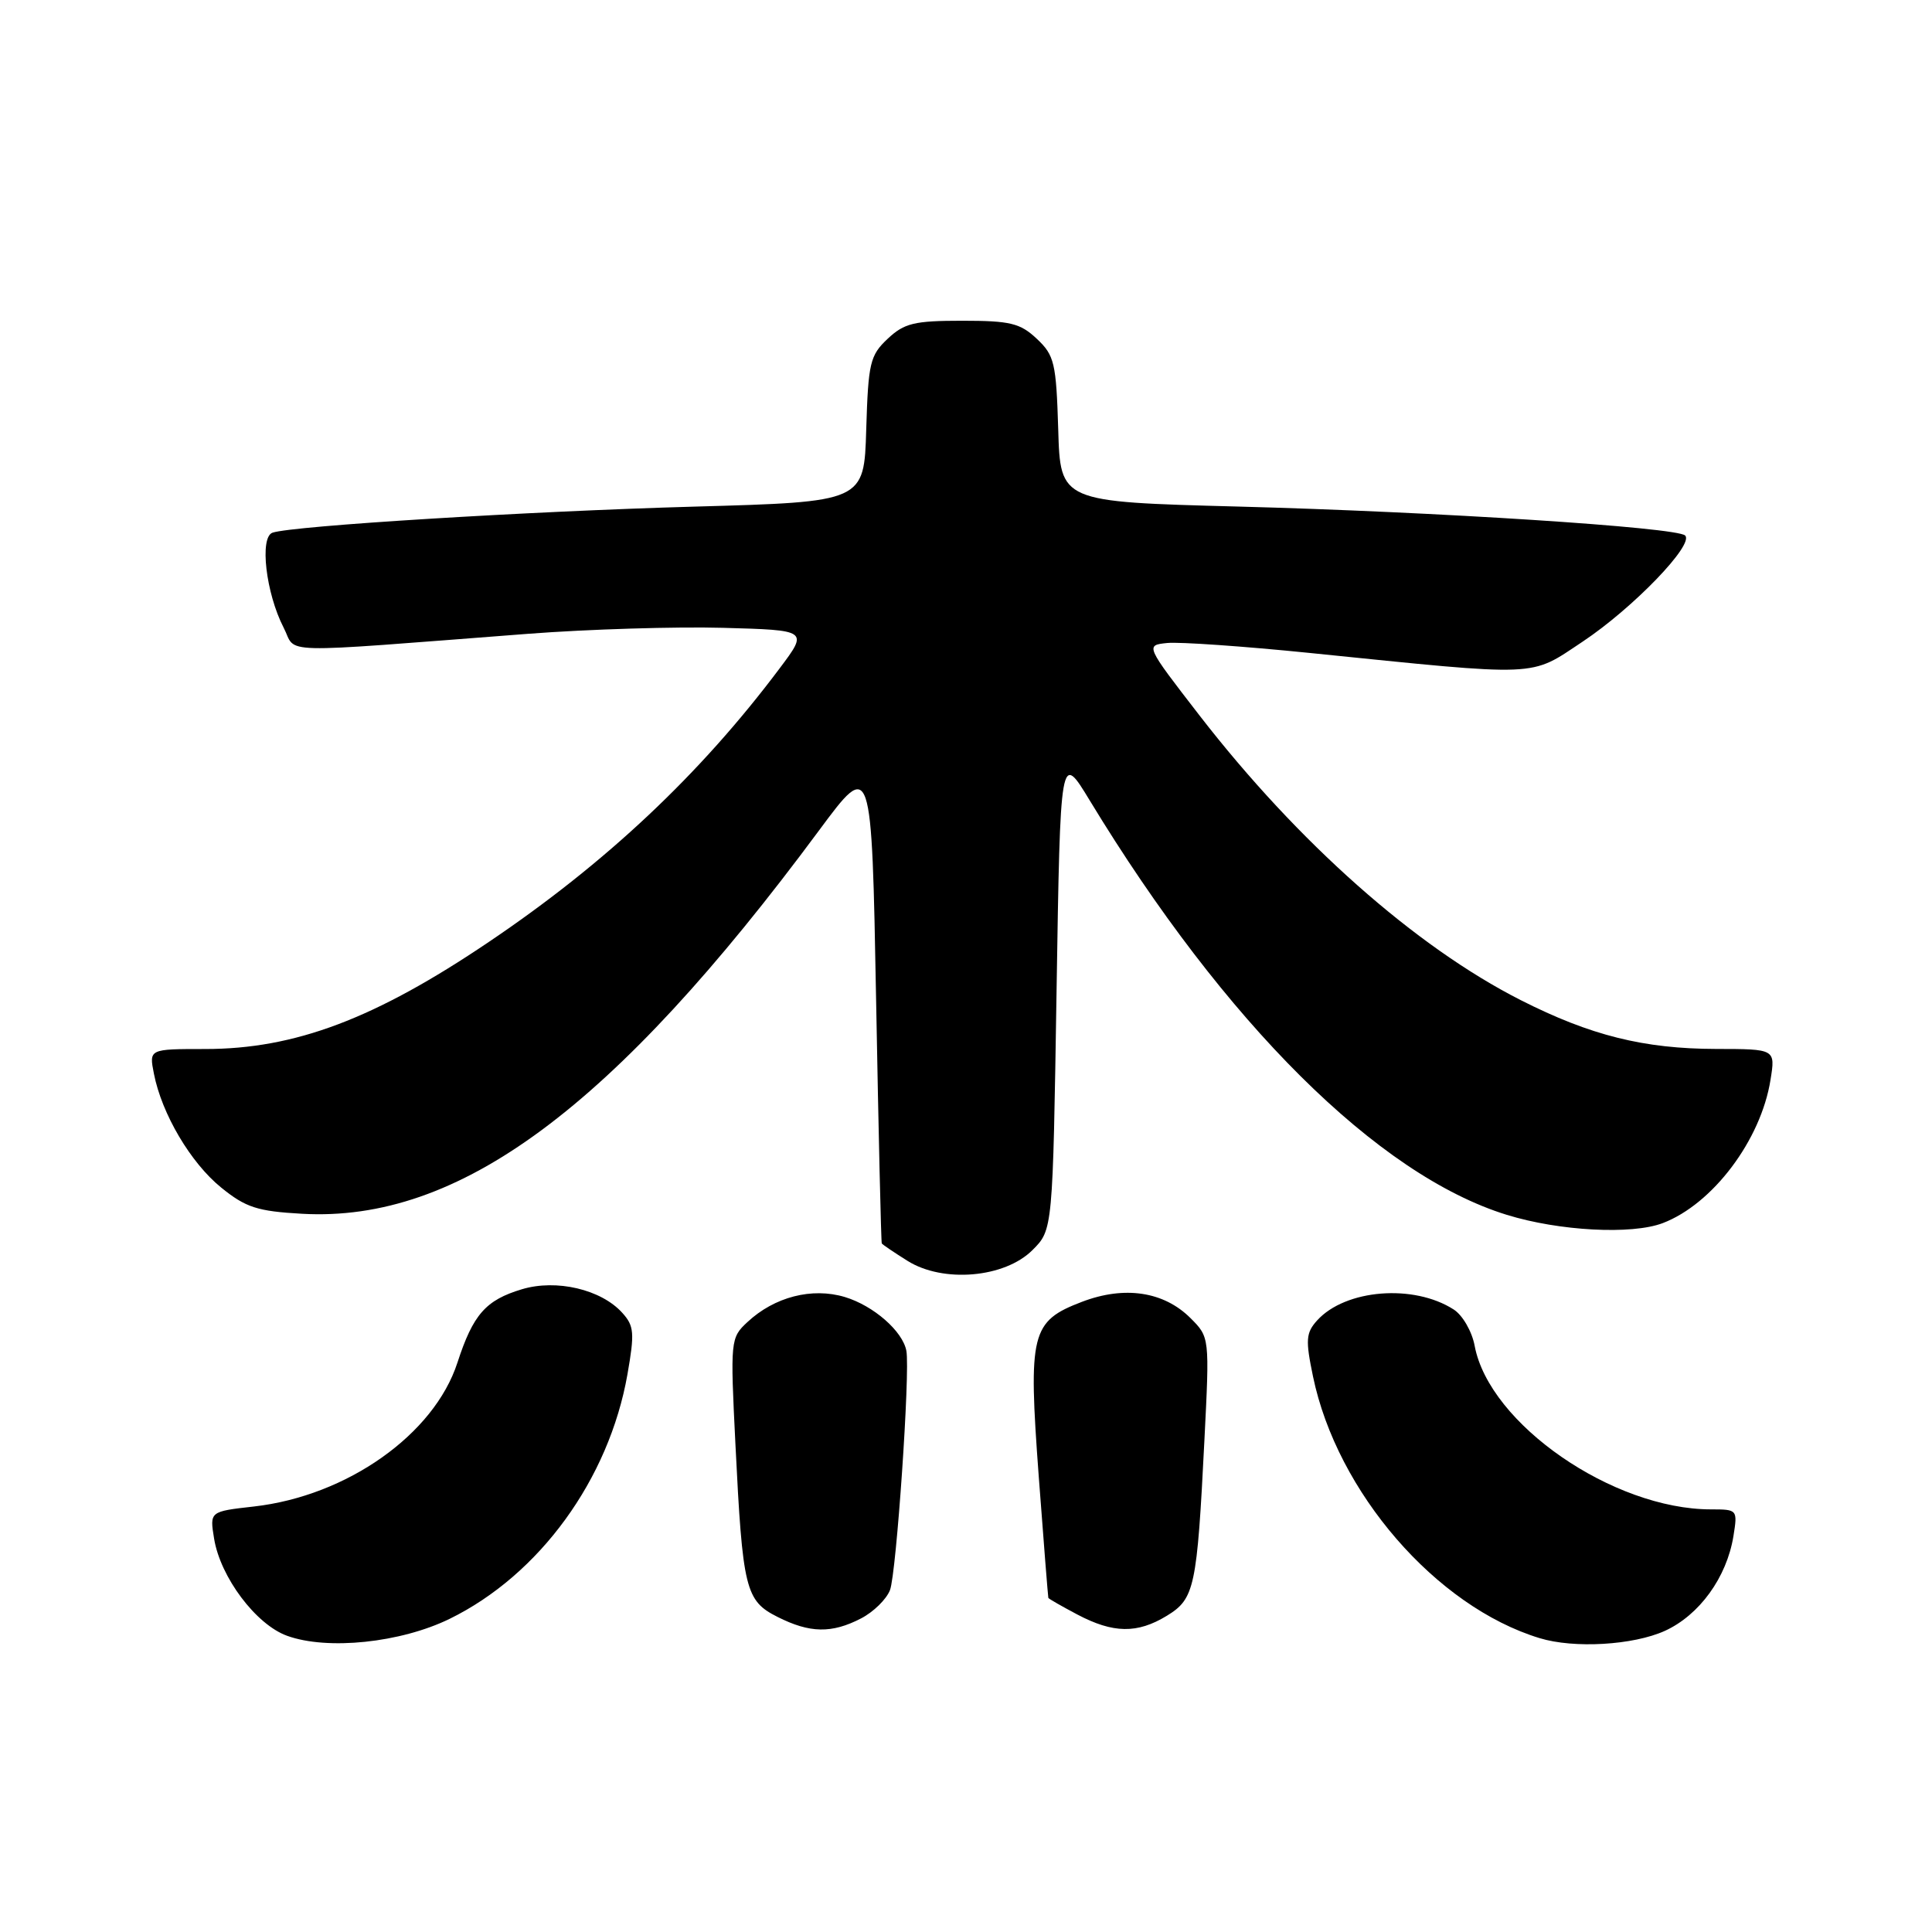 <?xml version="1.0" encoding="UTF-8" standalone="no"?>
<!DOCTYPE svg PUBLIC "-//W3C//DTD SVG 1.1//EN" "http://www.w3.org/Graphics/SVG/1.1/DTD/svg11.dtd" >
<svg xmlns="http://www.w3.org/2000/svg" xmlns:xlink="http://www.w3.org/1999/xlink" version="1.1" viewBox="0 0 256 256">
 <g >
 <path fill="currentColor"
d=" M 59.57 214.51 C 71.48 208.68 80.69 196.03 83.14 182.11 C 84.10 176.62 84.03 175.69 82.45 173.95 C 79.65 170.85 73.73 169.46 69.16 170.83 C 64.36 172.27 62.69 174.17 60.61 180.56 C 57.52 190.07 45.99 198.22 33.64 199.62 C 27.78 200.28 27.78 200.28 28.37 203.88 C 29.20 208.98 33.91 215.26 38.04 216.75 C 43.39 218.69 53.08 217.68 59.57 214.51 Z  M 220.60 216.10 C 225.18 214.01 228.80 209.02 229.69 203.54 C 230.25 200.04 230.22 200.00 226.72 200.00 C 213.71 200.00 197.34 188.67 195.40 178.33 C 195.05 176.43 193.80 174.27 192.63 173.52 C 187.32 170.10 178.28 170.83 174.53 174.96 C 173.04 176.61 172.97 177.54 173.98 182.39 C 177.16 197.72 190.28 212.88 204.00 217.06 C 208.57 218.46 216.40 218.00 220.60 216.10 Z  M 114.09 214.45 C 115.74 213.60 117.46 211.91 117.93 210.69 C 118.78 208.45 120.61 181.78 120.10 179.00 C 119.62 176.39 115.75 173.01 111.94 171.86 C 107.59 170.56 102.62 171.84 99.04 175.18 C 96.79 177.27 96.76 177.57 97.45 191.41 C 98.40 210.59 98.77 212.11 103.03 214.25 C 107.31 216.41 110.21 216.46 114.09 214.45 Z  M 154.61 214.10 C 158.29 211.85 158.61 210.39 159.59 190.85 C 160.28 177.19 160.28 177.19 157.75 174.66 C 154.22 171.13 149.01 170.34 143.36 172.50 C 136.61 175.08 136.23 176.63 137.64 195.65 C 138.29 204.37 138.87 211.60 138.91 211.73 C 138.96 211.85 140.69 212.84 142.75 213.93 C 147.51 216.44 150.69 216.49 154.61 214.10 Z  M 136.81 165.64 C 139.50 162.96 139.50 162.96 140.00 131.30 C 140.50 99.64 140.50 99.64 144.40 106.07 C 162.30 135.55 182.57 155.70 199.65 160.97 C 206.59 163.12 216.22 163.63 220.32 162.07 C 226.94 159.55 233.33 151.07 234.60 143.09 C 235.26 139.00 235.26 139.00 227.38 138.99 C 217.81 138.97 210.75 137.21 201.50 132.52 C 187.55 125.44 171.97 111.63 158.94 94.80 C 151.75 85.50 151.75 85.50 154.67 85.20 C 156.28 85.04 164.77 85.63 173.55 86.52 C 204.45 89.66 202.60 89.74 209.71 85.02 C 216.37 80.59 224.56 72.11 223.28 70.95 C 222.09 69.87 190.27 67.81 164.00 67.12 C 140.50 66.50 140.50 66.50 140.22 56.89 C 139.95 48.08 139.72 47.09 137.38 44.89 C 135.18 42.82 133.86 42.50 127.50 42.50 C 121.14 42.50 119.82 42.82 117.62 44.89 C 115.28 47.09 115.05 48.08 114.78 56.89 C 114.50 66.50 114.50 66.50 92.00 67.13 C 69.95 67.75 38.85 69.67 36.12 70.58 C 34.36 71.16 35.23 78.61 37.58 83.16 C 39.41 86.69 35.80 86.60 70.00 83.98 C 77.97 83.37 89.59 83.02 95.80 83.19 C 107.11 83.50 107.11 83.50 103.30 88.57 C 92.78 102.60 80.28 114.36 64.76 124.82 C 49.67 135.01 39.08 139.00 27.19 139.00 C 19.75 139.00 19.75 139.00 20.39 142.25 C 21.43 147.60 25.27 154.09 29.31 157.36 C 32.56 160.00 34.11 160.50 40.01 160.83 C 60.82 162.01 81.26 146.86 108.51 110.06 C 115.50 100.63 115.50 100.63 116.09 132.56 C 116.41 150.13 116.75 164.62 116.84 164.76 C 116.93 164.91 118.46 165.95 120.25 167.07 C 124.97 170.03 133.12 169.33 136.81 165.64 Z "/>
</g>
</svg>